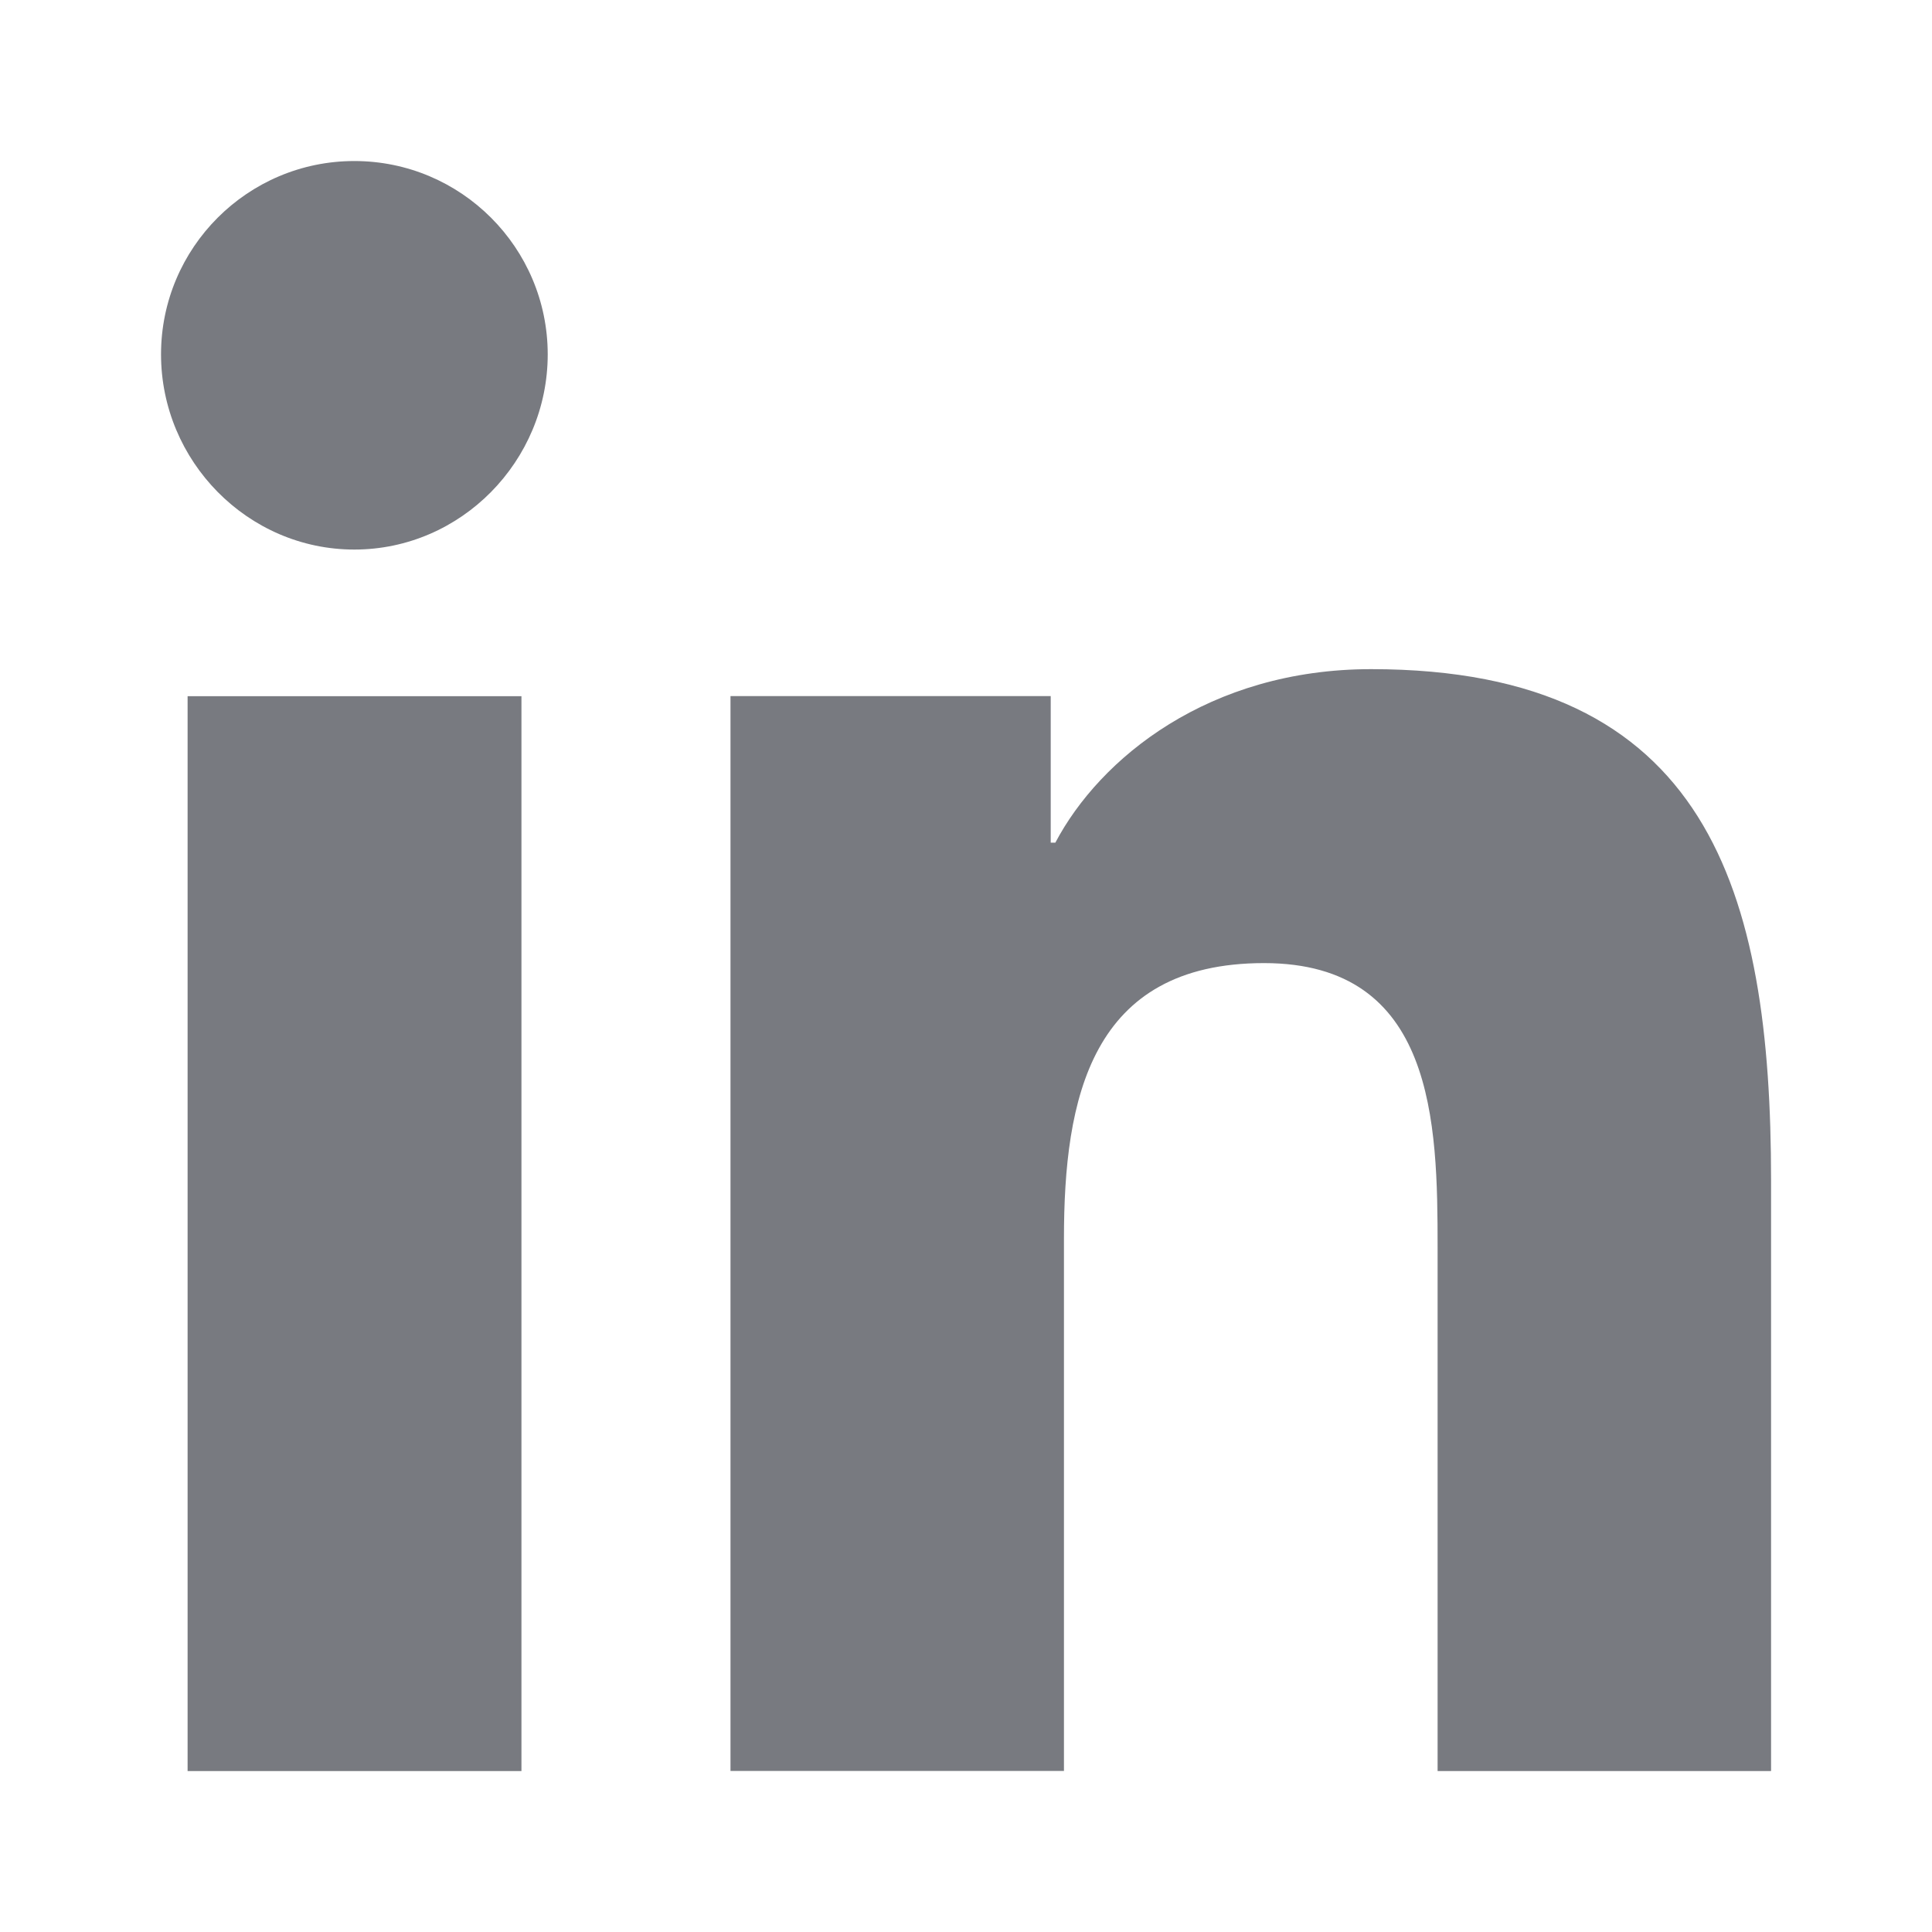 <svg class="subscriptions__svg" width="20" height="20" viewBox="0 0 20 20" fill="none" xmlns="http://www.w3.org/2000/svg">
  <path d="M18.329 18.334L18.334 18.333V12.22C18.334 9.23 17.69 6.927 14.194 6.927C12.514 6.927 11.386 7.849 10.925 8.723H10.877V7.206H7.562V18.333H11.014V12.823C11.014 11.373 11.289 9.97 13.085 9.97C14.855 9.97 14.882 11.625 14.882 12.916V18.334H18.329Z" fill="#787A80"/>
  <path d="M1.942 7.207H5.398V18.334H1.942V7.207Z" fill="#787A80"/>
  <path d="M3.668 1.667C2.564 1.667 1.667 2.564 1.667 3.668C1.667 4.773 2.564 5.689 3.668 5.689C4.773 5.689 5.67 4.773 5.67 3.668C5.669 2.564 4.773 1.667 3.668 1.667Z" fill="#787A80"/>
</svg>
